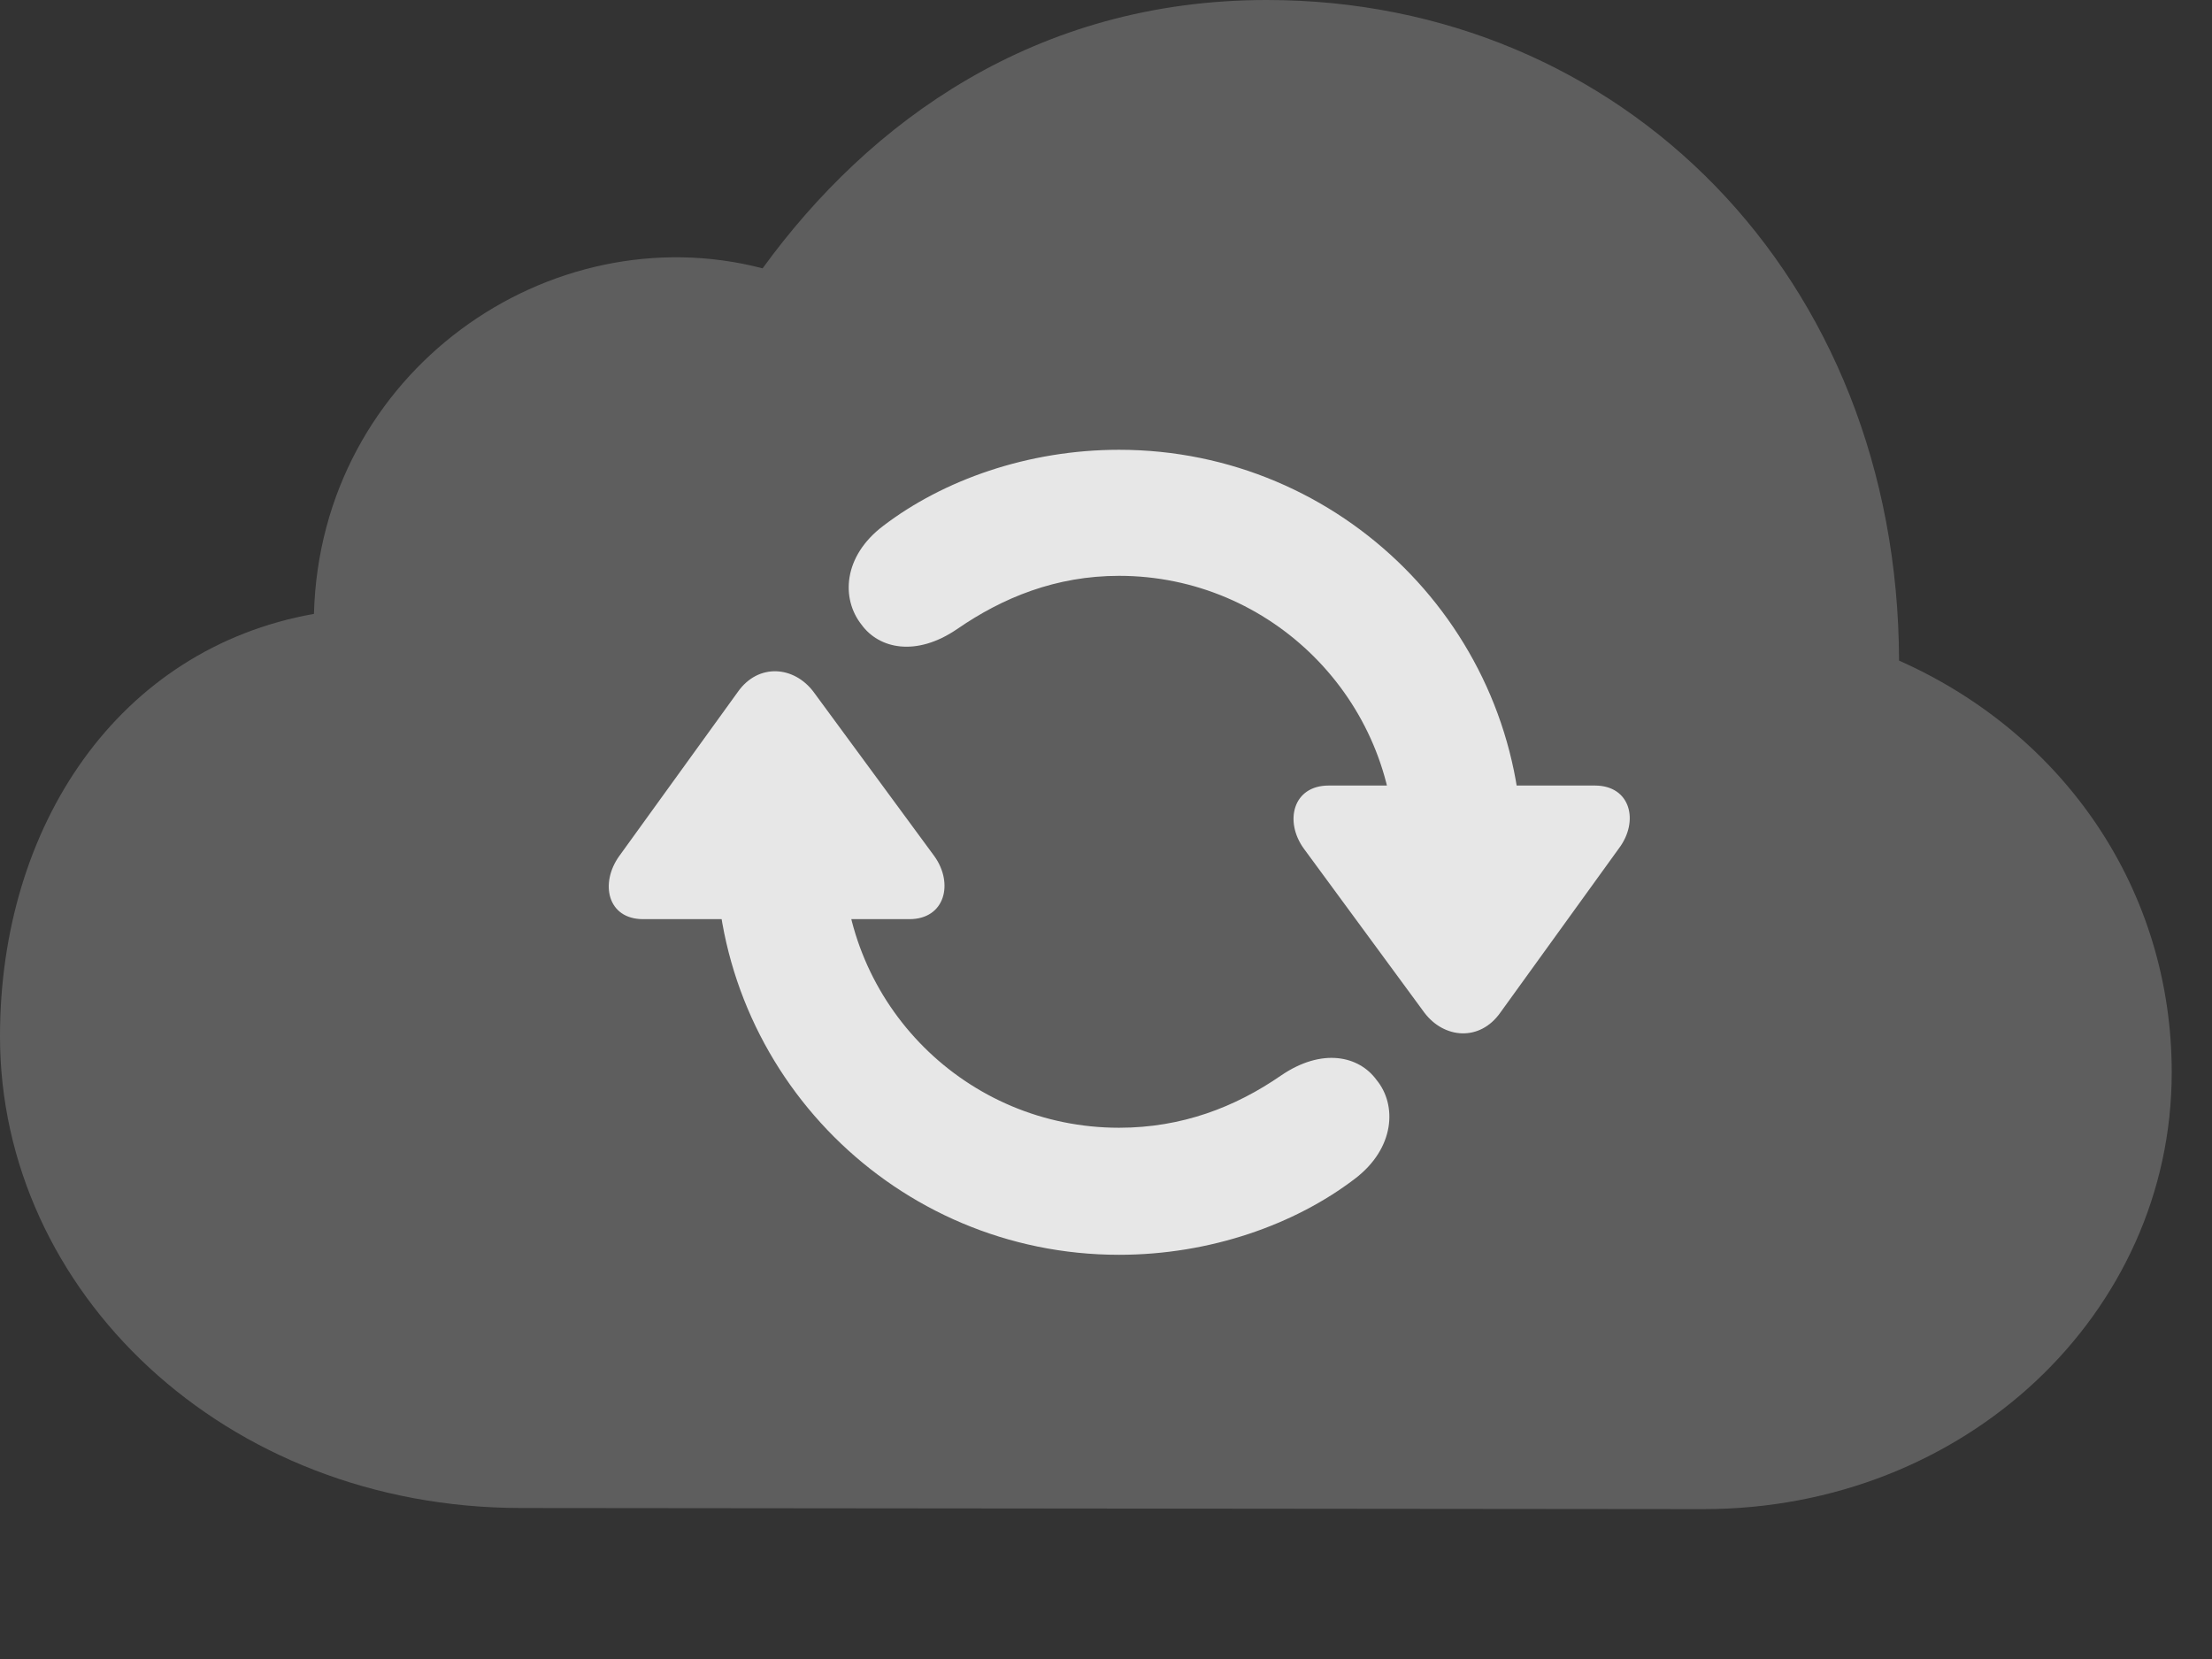 <?xml version="1.0" encoding="UTF-8"?>
<!--Generator: Apple Native CoreSVG 341-->
<!DOCTYPE svg
PUBLIC "-//W3C//DTD SVG 1.1//EN"
       "http://www.w3.org/Graphics/SVG/1.1/DTD/svg11.dtd">
<svg version="1.1" xmlns="http://www.w3.org/2000/svg" xmlns:xlink="http://www.w3.org/1999/xlink" viewBox="0 0 19.883 14.912">
 <rect x="0" y="0" width="19.883" height="14.912" fill="#333333" stroke="none"/>
 <g>
  <rect height="14.912" opacity="0" width="19.883" x="0" y="0"/>
  <path d="M15.312 13.565C17.666 13.565 19.521 11.807 19.521 9.639C19.521 8.008 18.564 6.602 17.07 5.938C17.061 2.48 14.57 0 11.387 0C9.307 0 7.812 1.094 6.855 2.412C4.941 1.914 2.881 3.34 2.822 5.518C1.064 5.83 0 7.422 0 9.316C0 11.602 2.012 13.555 4.688 13.555Z" fill="white" fill-opacity="0.212"/>
  <path d="M5.781 8.262L8.174 8.262C8.496 8.262 8.574 7.939 8.398 7.695L7.314 6.221C7.139 5.986 6.816 5.957 6.631 6.221L5.566 7.695C5.391 7.939 5.459 8.262 5.781 8.262ZM10.059 11.279C10.879 11.279 11.641 11.006 12.178 10.596C12.539 10.322 12.559 9.932 12.373 9.707C12.217 9.492 11.885 9.414 11.514 9.668C11.104 9.951 10.625 10.137 10.059 10.137C8.691 10.137 7.578 9.033 7.578 7.656C7.578 7.344 7.324 7.09 7.012 7.09C6.689 7.09 6.436 7.344 6.436 7.656C6.436 9.658 8.057 11.279 10.059 11.279ZM14.336 7.061L11.943 7.061C11.621 7.061 11.543 7.383 11.719 7.627L12.803 9.102C12.979 9.336 13.301 9.365 13.486 9.102L14.551 7.627C14.736 7.383 14.658 7.061 14.336 7.061ZM10.059 4.043C9.238 4.043 8.477 4.316 7.939 4.727C7.578 5 7.559 5.381 7.744 5.615C7.9 5.83 8.232 5.908 8.604 5.654C9.014 5.371 9.492 5.176 10.059 5.176C11.426 5.176 12.539 6.289 12.539 7.656C12.539 7.979 12.793 8.232 13.105 8.232C13.428 8.232 13.682 7.979 13.682 7.656C13.682 5.664 12.06 4.043 10.059 4.043Z" fill="white" fill-opacity="0.85"/>
 </g>
</svg>
